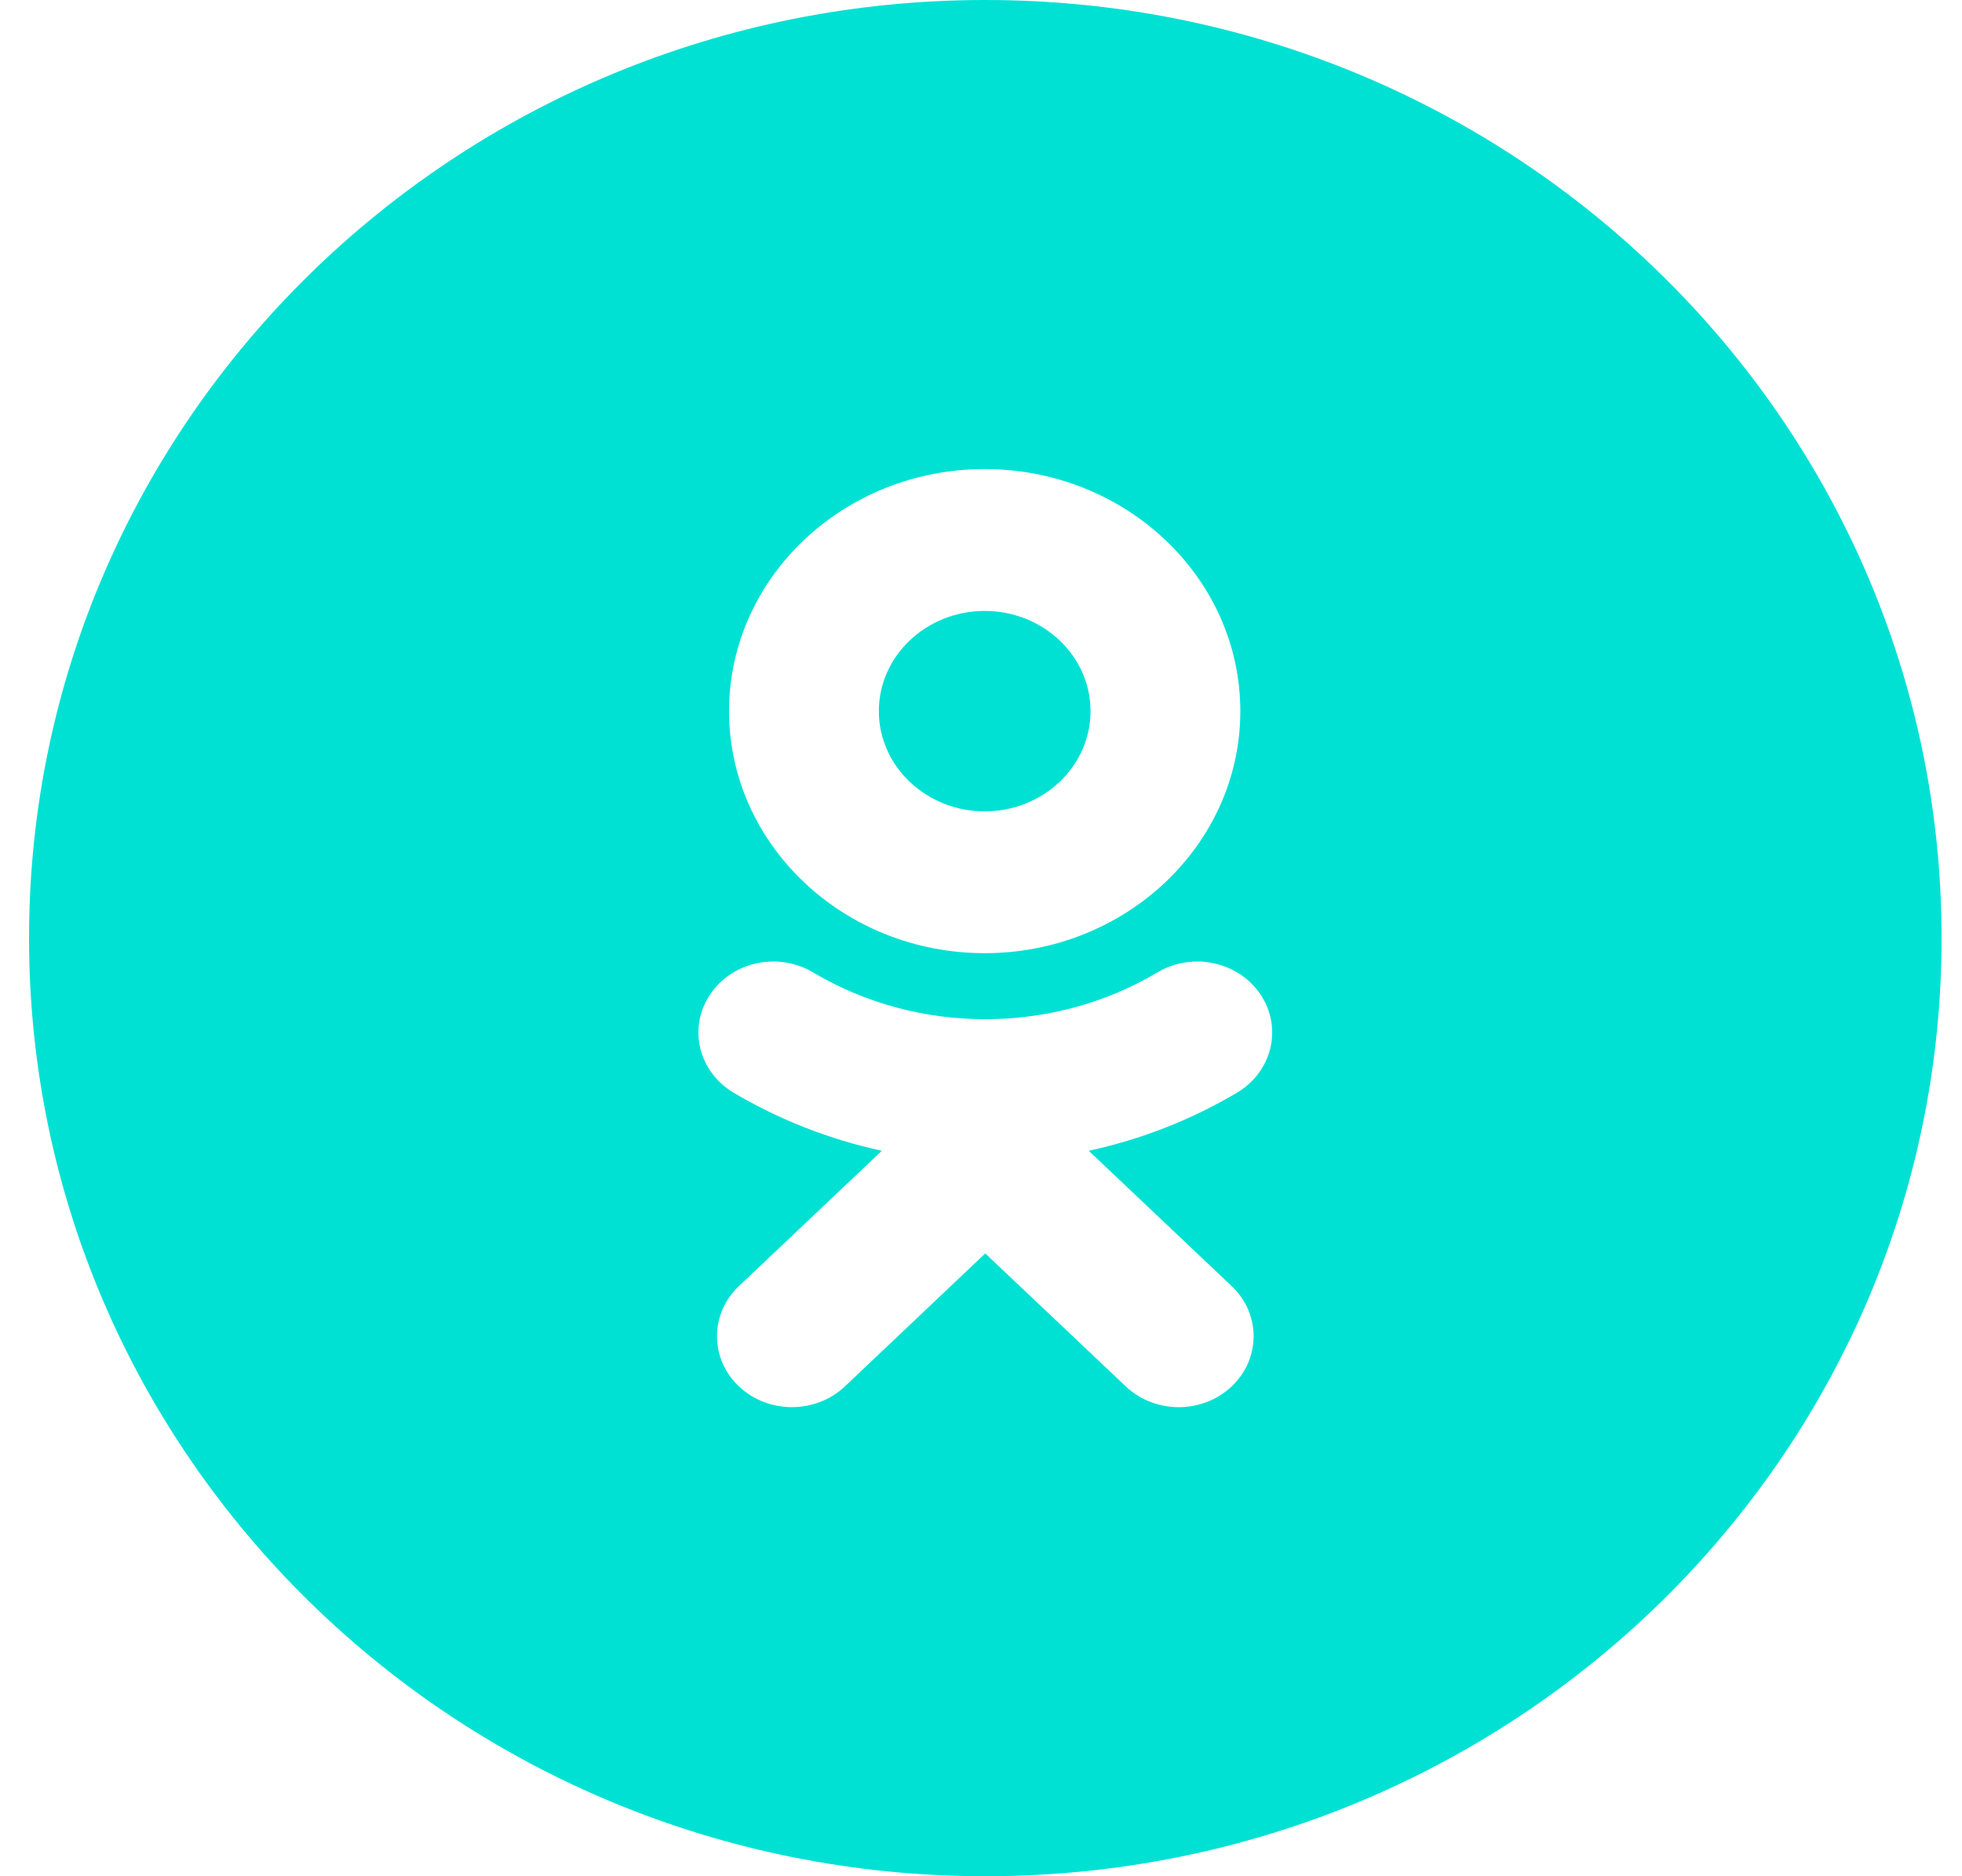 <svg width="46" height="44" viewBox="0 0 46 44" fill="none" xmlns="http://www.w3.org/2000/svg">
<path fill-rule="evenodd" clip-rule="evenodd" d="M0.681 22C0.681 9.85 10.719 0 23.101 0C35.483 0 45.521 9.85 45.521 22C45.521 34.15 35.483 44 23.101 44C10.719 44 0.681 34.15 0.681 22ZM23.086 22.353C26.392 22.353 29.08 19.807 29.08 16.677C29.08 13.546 26.392 11 23.086 11C19.781 11 17.093 13.546 17.093 16.677C17.093 19.807 19.781 22.353 23.086 22.353ZM29.006 25.622C27.923 26.266 26.746 26.723 25.526 26.987L28.877 30.161C29.563 30.809 29.563 31.863 28.877 32.513C28.191 33.162 27.079 33.162 26.395 32.513L23.1 29.394L19.809 32.513C19.466 32.837 19.016 32.999 18.566 32.999C18.117 32.999 17.668 32.837 17.325 32.513C16.639 31.863 16.639 30.81 17.324 30.161L20.675 26.987C19.455 26.723 18.279 26.265 17.195 25.622C16.375 25.132 16.128 24.105 16.645 23.328C17.16 22.549 18.244 22.315 19.066 22.805C21.52 24.267 24.68 24.267 27.135 22.805C27.957 22.315 29.04 22.549 29.557 23.328C30.074 24.105 29.826 25.132 29.006 25.622Z" fill="#00E1D4"/>
<path fill-rule="evenodd" clip-rule="evenodd" d="M23.086 14.327C24.455 14.327 25.568 15.381 25.568 16.677C25.568 17.973 24.455 19.027 23.086 19.027C21.719 19.027 20.605 17.973 20.605 16.677C20.605 15.381 21.719 14.327 23.086 14.327Z" fill="#00E1D4"/>
</svg>
